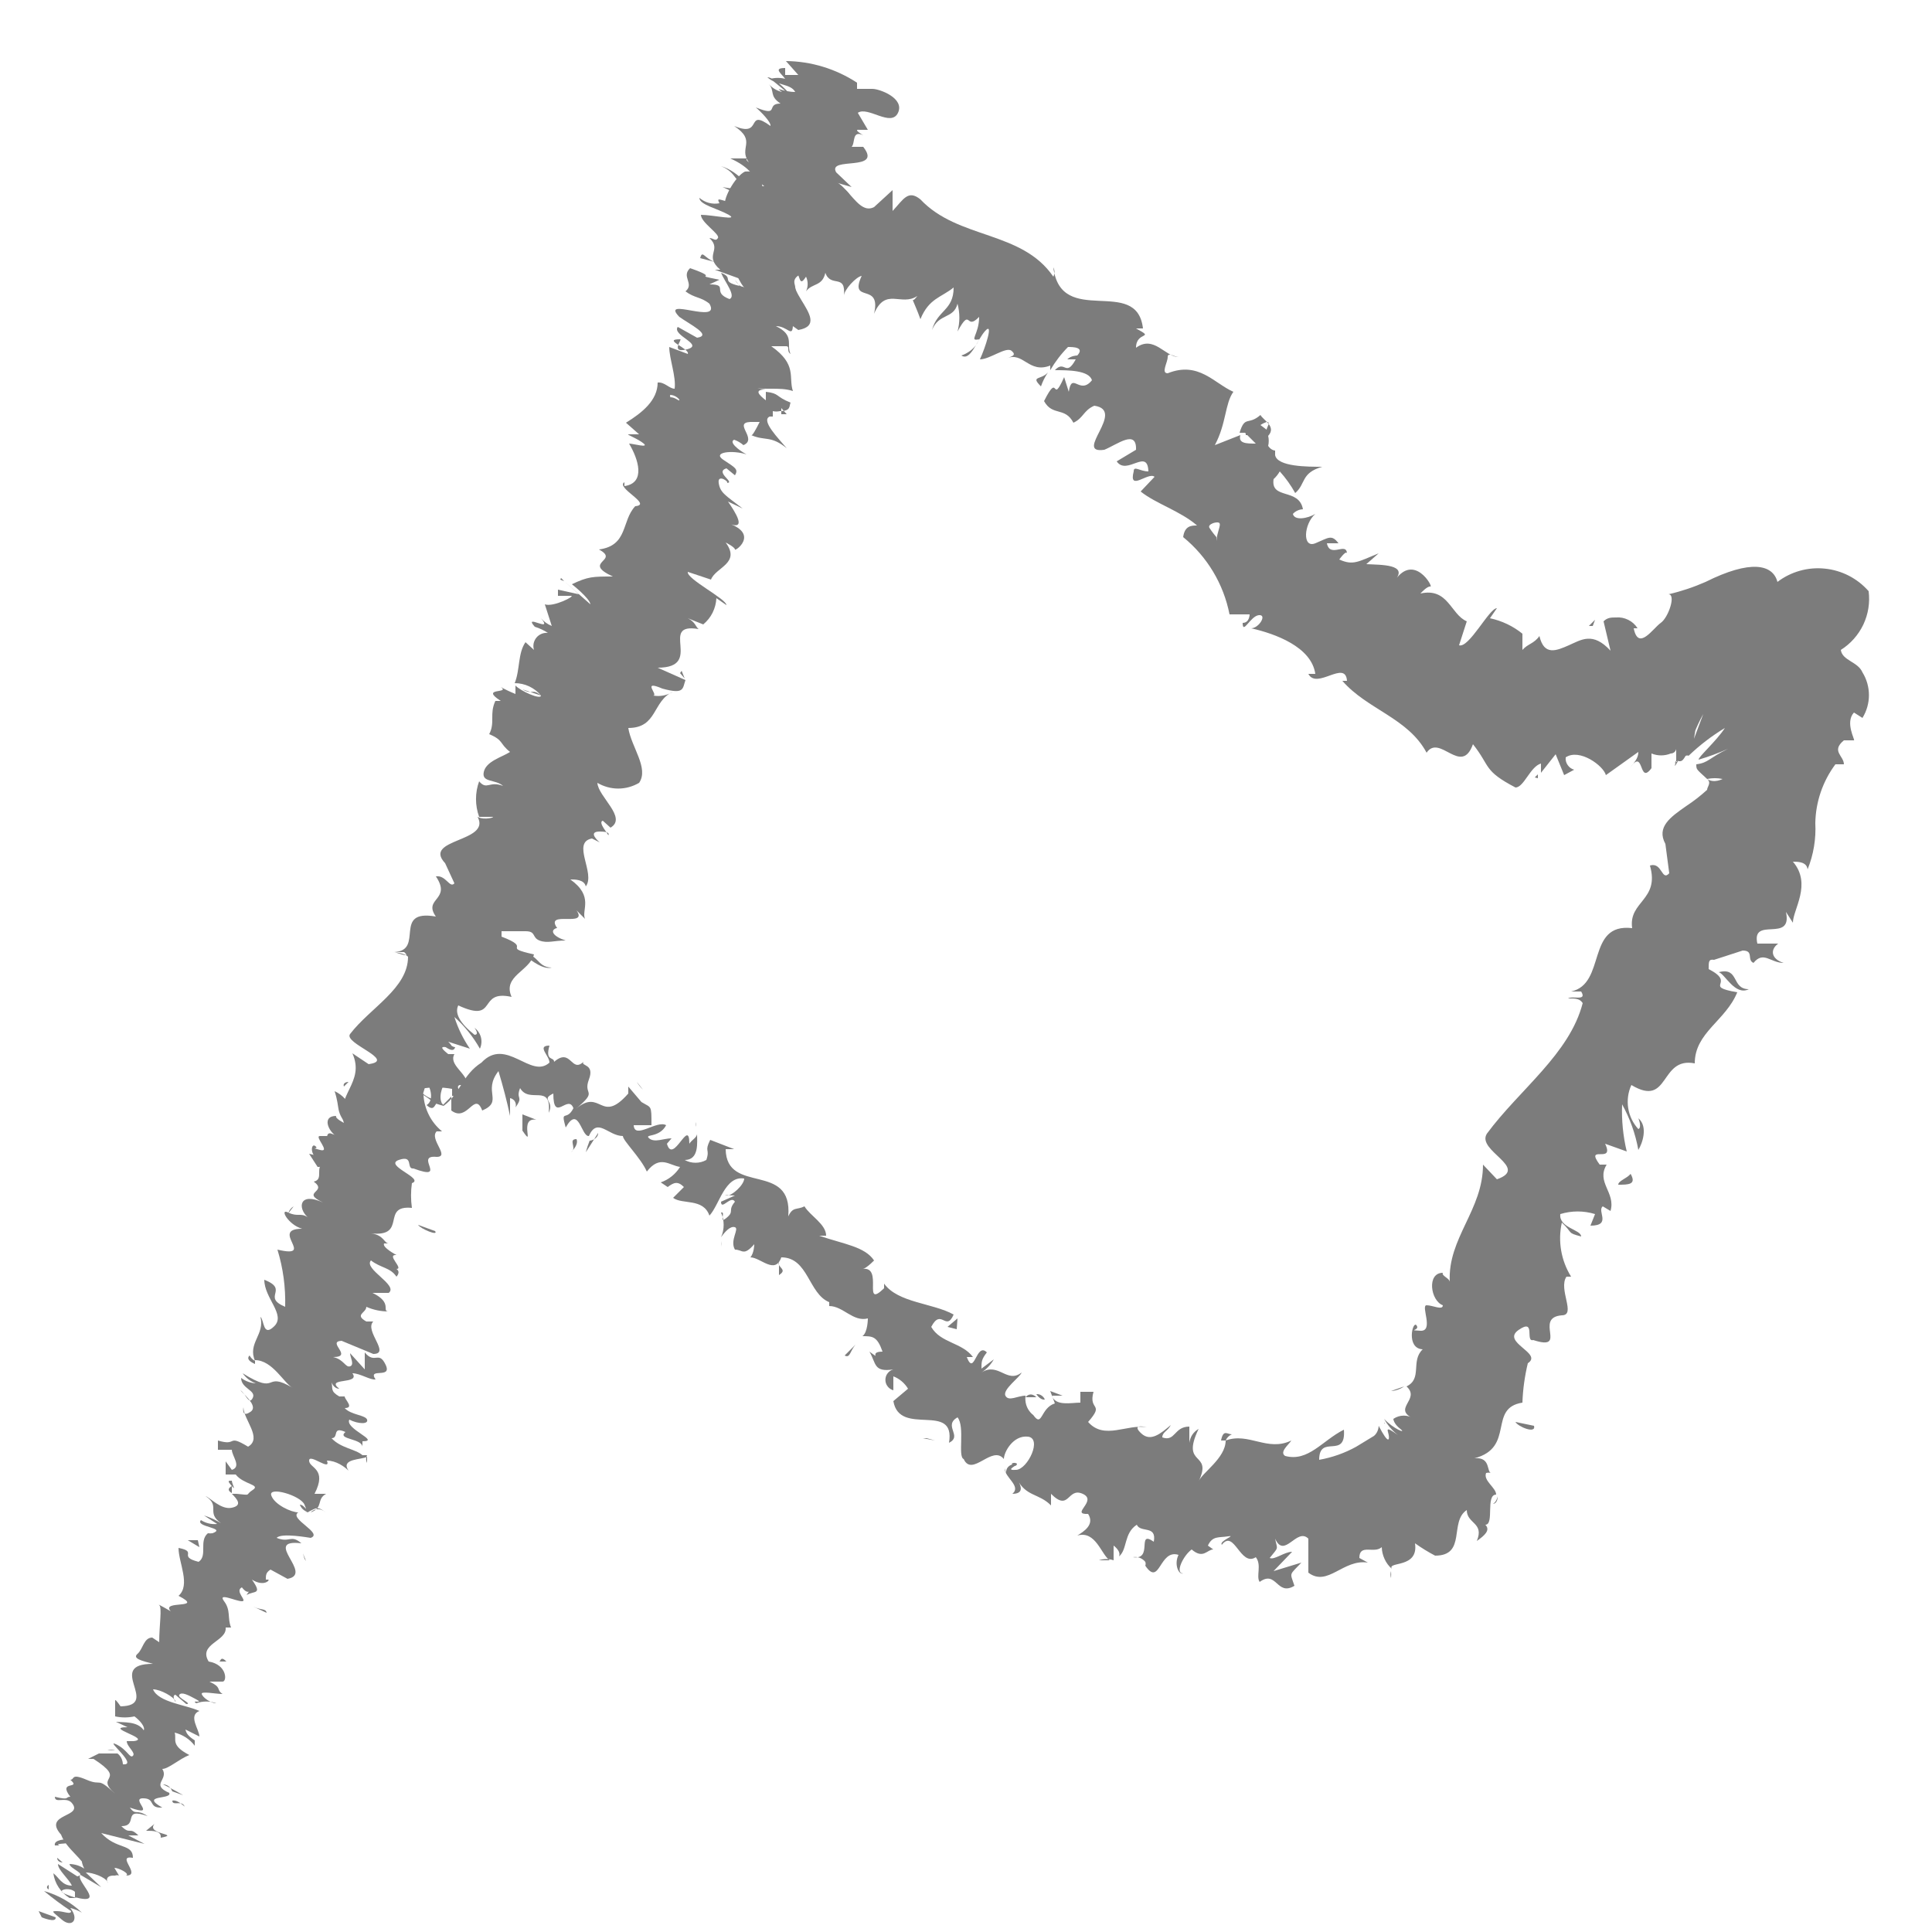 <svg width="25" height="25" viewBox="0 0 25 25" fill="none" xmlns="http://www.w3.org/2000/svg">
<path d="M0.54 24.81C0.54 24.81 0.73 24.89 0.72 24.81L0.5 24.73L0.54 24.81Z" fill="#7C7C7C"/>
<path d="M1.06 24.75C0.922 24.618 0.754 24.522 0.57 24.47C0.682 24.563 0.799 24.65 0.92 24.73C0.92 24.78 0.82 24.73 0.74 24.73C0.66 24.73 0.67 24.73 0.8 24.84C0.93 24.95 1.03 24.84 0.91 24.69C0.963 24.702 1.013 24.722 1.06 24.75Z" fill="#7C7C7C"/>
<path d="M4.24 19.18C4.24 19.18 4.26 19.2 4.24 19.18V19.18Z" fill="#7C7C7C"/>
<path d="M2.84 21.5H2.93C2.86 21.43 2.86 21.48 2.84 21.5Z" fill="#7C7C7C"/>
<path d="M0.7 24.05L0.75 24.11L0.7 24.05Z" fill="#7C7C7C"/>
<path d="M2.64 22.5L2.73 22.55L2.64 22.5Z" fill="#7C7C7C"/>
<path d="M2.37 23.23C2.37 23.23 2.2 23.13 2.11 23.09C2.19 23.09 2.22 23.16 2.23 23.18L2.37 23.23Z" fill="#7C7C7C"/>
<path d="M9.74 1.45C9.74 1.45 9.75 1.44 9.74 1.45V1.45Z" fill="#7C7C7C"/>
<path d="M4.77 18.63C4.77 18.63 4.78 18.65 4.77 18.63V18.63Z" fill="#7C7C7C"/>
<path d="M7.14 12.52C6.94 12.52 6.97 12.32 6.73 12.34C6.81 12.36 7 12.56 7.14 12.52Z" fill="#7C7C7C"/>
<path d="M9.06 3.34L9.25 3.39C9.11 3.34 9.09 3.23 9.06 3.34Z" fill="#7C7C7C"/>
<path d="M0.81 24.1C0.81 24.1 0.74 24.1 0.74 24.04L0.81 24.1Z" fill="#7C7C7C"/>
<path d="M3.73 15.7L3.8 15.61C3.766 15.63 3.741 15.662 3.73 15.7Z" fill="#7C7C7C"/>
<path d="M7.26 7.74C7.26 7.74 7.24 7.72 7.26 7.74V7.74Z" fill="#7C7C7C"/>
<path d="M9.05 2.56C9.05 2.65 9.29 2.7 9.43 2.78C9.57 2.86 9.22 2.78 9.07 2.78C9.07 2.88 9.32 3.03 9.29 3.08C9.26 3.13 9.23 3.08 9.18 3.08C9.35 3.24 9.1 3.3 9.32 3.49H9.25L9.61 3.62C9.61 3.62 9.74 3.77 9.61 3.71C9.61 3.71 9.56 3.71 9.51 3.62L9.57 3.7C9.31 3.64 9.51 3.6 9.33 3.53C9.38 3.65 9.53 3.83 9.44 3.87C9.2 3.78 9.44 3.68 9.18 3.68L9.31 3.62C8.91 3.54 9.36 3.62 8.93 3.47C8.81 3.58 8.99 3.67 8.87 3.77C8.99 3.86 9.07 3.84 9.18 3.93C9.34 4.21 8.53 3.83 8.79 4.1C8.93 4.2 9.22 4.34 9.02 4.37L8.77 4.23C8.69 4.34 9.12 4.46 8.89 4.52C8.66 4.58 8.84 4.38 8.8 4.39C8.56 4.39 8.93 4.51 8.9 4.58L8.66 4.49C8.66 4.64 8.75 4.87 8.73 5.03C8.66 5.03 8.6 4.94 8.51 4.95C8.51 5.18 8.31 5.34 8.1 5.47L8.27 5.62C8.27 5.62 8.16 5.62 8.13 5.62C8.1 5.62 8.26 5.68 8.33 5.74C8.4 5.8 8.19 5.74 8.14 5.74C8.26 5.94 8.36 6.25 8.08 6.29V6.24C7.96 6.31 8.45 6.53 8.22 6.55C8.04 6.74 8.13 7.06 7.75 7.11C8.03 7.26 7.52 7.27 7.93 7.46C7.67 7.46 7.61 7.46 7.4 7.56C7.4 7.56 7.63 7.74 7.64 7.82L7.3 7.52L7.49 7.69L7.22 7.63V7.71C7.22 7.71 7.33 7.71 7.39 7.71C7.45 7.71 7.16 7.86 7.05 7.82L7.14 8.1C7.086 8.078 7.038 8.044 7 8C7.17 8.2 6.76 7.93 6.92 8.11C6.98 8.129 7.037 8.155 7.09 8.19C7.062 8.187 7.034 8.191 7.007 8.202C6.981 8.213 6.958 8.23 6.941 8.251C6.923 8.273 6.911 8.299 6.905 8.327C6.9 8.355 6.901 8.383 6.91 8.41L6.8 8.31C6.7 8.45 6.73 8.67 6.66 8.84C6.725 8.84 6.789 8.854 6.848 8.882C6.907 8.91 6.959 8.95 7 9L6.76 8.92C6.9 9 6.88 8.9 7 9C7 9.06 6.73 8.94 6.67 8.87V8.98C6.605 8.954 6.541 8.924 6.48 8.89C6.61 8.98 6.2 8.89 6.48 9.07H6.41C6.33 9.24 6.41 9.35 6.33 9.5C6.52 9.58 6.46 9.62 6.6 9.73C6.49 9.8 6.29 9.85 6.26 9.99C6.23 10.13 6.41 10.08 6.51 10.17C6.33 10.1 6.3 10.23 6.2 10.11C6.146 10.258 6.146 10.421 6.2 10.57C6.28 10.57 6.32 10.57 6.37 10.57C6.42 10.57 6.27 10.62 6.18 10.57C6.36 10.9 5.46 10.85 5.76 11.17L5.88 11.43C5.82 11.5 5.77 11.32 5.64 11.34C5.85 11.65 5.47 11.62 5.64 11.86C5.07 11.76 5.5 12.3 5.1 12.32H5.23C5.33 12.41 5.13 12.32 5.09 12.32C5.05 12.32 5.22 12.32 5.28 12.38C5.28 12.79 4.79 13.04 4.53 13.38C4.44 13.5 5.14 13.72 4.77 13.77L4.56 13.63C4.73 14.01 4.33 14.17 4.45 14.53C4.45 14.53 4.33 14.47 4.35 14.44C4.16 14.44 4.25 14.64 4.35 14.7C4.35 14.7 4.22 14.7 4.14 14.7C4.06 14.7 4.29 14.92 4.14 14.88C3.99 14.84 4.14 14.88 4.08 14.83C4.02 14.78 3.99 14.99 4.2 15.04C4.06 15.1 4.2 15.26 4.06 15.29C4.25 15.43 3.88 15.42 4.18 15.56C3.87 15.42 3.85 15.63 3.98 15.75C3.89 15.69 3.85 15.75 3.73 15.69C3.61 15.63 3.73 15.85 3.91 15.9C3.48 15.9 4.1 16.29 3.59 16.17C3.664 16.41 3.697 16.66 3.69 16.91C3.38 16.78 3.75 16.69 3.42 16.56C3.42 16.8 3.7 17.01 3.55 17.16C3.4 17.31 3.42 17.08 3.37 17.04C3.43 17.27 3.2 17.38 3.3 17.61C3.27 17.595 3.245 17.57 3.23 17.54C3.23 17.54 3.16 17.59 3.3 17.65V17.6C3.53 17.6 3.68 17.91 3.79 17.96C3.4 17.73 3.62 18.07 3.14 17.77C3.182 17.83 3.241 17.875 3.31 17.9C3.31 17.9 3.21 17.9 3.12 17.83C3.12 17.97 3.32 17.99 3.27 18.09C3.22 18.19 3.18 18.03 3.11 17.99C3.22 18.1 3.33 18.21 3.24 18.27C3.15 18.33 3.14 18.27 3.15 18.21C3.15 18.37 3.4 18.61 3.21 18.72C2.93 18.55 3.08 18.72 2.82 18.64V18.76H3C3 18.84 3.13 18.98 3 19.02L2.92 18.91V19.08H3.05C3.15 19.21 3.38 19.21 3.27 19.28C3.16 19.35 3.27 19.35 3.06 19.33H3C3.07 19.4 3.14 19.48 3 19.51C2.86 19.54 2.72 19.38 2.66 19.36C2.86 19.49 2.66 19.57 2.86 19.71C2.791 19.668 2.717 19.634 2.64 19.61L2.81 19.72C2.736 19.728 2.662 19.71 2.6 19.67C2.52 19.76 2.94 19.77 2.75 19.84C2.73 19.843 2.71 19.843 2.69 19.84C2.57 19.94 2.69 20.13 2.57 20.21C2.29 20.14 2.57 20.08 2.31 20.03C2.31 20.22 2.47 20.51 2.31 20.65C2.66 20.83 2.07 20.7 2.21 20.85C2.21 20.85 2.02 20.74 2.06 20.77C2.1 20.8 2.06 21.03 2.06 21.25L1.97 21.19C1.86 21.19 1.85 21.34 1.78 21.4C1.71 21.46 1.83 21.49 1.98 21.53C1.35 21.53 2.09 22.07 1.56 22.08C1.56 22.08 1.5 21.99 1.49 22V22.21C1.572 22.228 1.658 22.228 1.74 22.21C1.82 22.27 1.88 22.35 1.86 22.39C1.78 22.27 1.6 22.29 1.5 22.28L1.65 22.35C1.33 22.35 1.97 22.5 1.73 22.53H1.64C1.64 22.6 1.76 22.68 1.72 22.72C1.68 22.76 1.65 22.64 1.5 22.57C1.35 22.5 1.8 22.85 1.59 22.83C1.59 22.83 1.59 22.74 1.52 22.69C1.28 22.69 1.33 22.69 1.28 22.69L1.14 22.76H1.21C1.66 23.05 1.21 22.97 1.49 23.21C1.24 22.98 1.33 23.12 1.12 23.03C0.91 22.94 0.97 23.03 0.91 23.03C1.06 23.16 0.74 23.03 0.91 23.25C0.84 23.25 0.91 23.3 0.71 23.25C0.71 23.34 0.84 23.25 0.92 23.32C1.11 23.52 0.54 23.46 0.79 23.74C0.86 23.93 1.08 24.05 1.14 24.22C1.127 24.145 1.138 24.069 1.17 24C1.04 24 1.04 24.08 1.09 24.18C1.034 24.142 0.968 24.122 0.9 24.12C0.9 24.18 1.13 24.25 1 24.28L0.75 24.12C0.75 24.2 0.89 24.31 0.93 24.4C0.8 24.4 0.76 24.29 0.69 24.24C0.699 24.305 0.723 24.368 0.759 24.423C0.796 24.479 0.844 24.525 0.9 24.56H0.99C0.99 24.56 0.82 24.51 0.8 24.48C0.78 24.45 0.9 24.42 0.97 24.48V24.55C1.39 24.66 0.97 24.34 1.04 24.26L1.31 24.42L1.11 24.23C1.2 24.23 1.36 24.29 1.39 24.35C1.42 24.41 1.31 24.26 1.49 24.27C1.498 24.266 1.506 24.265 1.515 24.265C1.524 24.265 1.532 24.266 1.54 24.27L1.48 24.17C1.54 24.17 1.69 24.25 1.63 24.27C1.84 24.27 1.49 24 1.72 24.04C1.72 23.85 1.51 23.94 1.31 23.72L1.87 23.86L1.66 23.75C1.66 23.75 1.71 23.75 1.79 23.75C1.67 23.63 1.69 23.75 1.57 23.63C1.8 23.63 1.57 23.38 1.91 23.5C1.76 23.4 1.76 23.5 1.68 23.39C2.05 23.52 1.68 23.27 1.85 23.27C2.02 23.27 1.91 23.4 2.1 23.39C1.8 23.22 2.23 23.29 2.19 23.2C1.94 23.09 2.19 23.03 2.1 22.89C2.18 22.89 2.32 22.76 2.45 22.71C2.2 22.58 2.29 22.51 2.26 22.42C2.364 22.445 2.456 22.505 2.52 22.59V22.52C2.44 22.47 2.41 22.43 2.4 22.38L2.58 22.47C2.58 22.38 2.43 22.2 2.58 22.14C2.41 22.06 2.05 22.03 1.98 21.86C2.08 21.86 2.25 21.96 2.27 22.01C2.29 22.06 2.21 21.94 2.27 21.93L2.41 22.05C2.5 22.05 2.29 21.97 2.32 21.93C2.35 21.89 2.43 21.93 2.54 21.99C2.65 22.05 2.46 21.99 2.54 22.04C2.624 22.01 2.716 22.01 2.8 22.04C2.72 22.04 2.62 21.96 2.61 21.92C2.6 21.88 2.79 21.92 2.88 21.92C2.79 21.86 2.88 21.84 2.71 21.76C2.71 21.76 2.82 21.76 2.88 21.76C2.94 21.76 2.94 21.54 2.7 21.5C2.56 21.27 2.94 21.24 2.92 21.06H2.99C2.94 20.94 2.99 20.84 2.9 20.72C2.81 20.6 3.05 20.72 3.13 20.72C3.21 20.72 3.03 20.59 3.13 20.54C3.22 20.66 3.25 20.54 3.19 20.64C3.29 20.58 3.4 20.64 3.26 20.44C3.42 20.54 3.5 20.44 3.47 20.44H3.44C3.44 20.38 3.44 20.35 3.5 20.31L3.72 20.43C4.07 20.37 3.38 19.91 3.9 19.97C3.76 19.85 3.75 19.97 3.58 19.9C3.64 19.83 4.01 19.9 4.02 19.9C4.19 19.84 3.73 19.65 3.86 19.57C3.77 19.57 3.55 19.47 3.51 19.35C3.47 19.23 3.89 19.35 3.94 19.47C3.99 19.59 3.94 19.47 3.88 19.47C3.89 19.499 3.909 19.524 3.934 19.542C3.959 19.56 3.989 19.57 4.02 19.57H3.94C4.05 19.57 4.08 19.45 4.21 19.57C4.198 19.557 4.183 19.547 4.167 19.54C4.15 19.532 4.133 19.529 4.115 19.529C4.097 19.529 4.08 19.532 4.063 19.54C4.047 19.547 4.032 19.557 4.02 19.57C4.19 19.51 4.09 19.4 4.22 19.33C4.22 19.33 4.06 19.33 4.07 19.33C4.24 19 4 19 4 18.9C4 18.8 4.29 19.05 4.23 18.9C4.35 18.9 4.46 18.98 4.51 19.03C4.4 18.87 4.69 18.89 4.75 18.85V18.93C4.742 18.915 4.738 18.897 4.738 18.88C4.738 18.863 4.742 18.846 4.75 18.83H4.57C4.57 18.83 4.62 18.83 4.69 18.83C4.6 18.75 4.41 18.74 4.29 18.61C4.39 18.61 4.29 18.45 4.47 18.53C4.35 18.63 4.7 18.61 4.69 18.73C4.69 18.73 4.69 18.67 4.69 18.65C4.93 18.65 4.46 18.49 4.52 18.37C4.64 18.43 4.77 18.43 4.75 18.37C4.73 18.31 4.54 18.31 4.46 18.22C4.59 18.22 4.46 18.11 4.46 18.07H4.39C4.27 18 4.31 17.97 4.29 17.89C4.27 17.81 4.29 17.97 4.39 17.97C4.2 17.82 4.67 17.92 4.56 17.77C4.66 17.77 4.79 17.86 4.86 17.85C4.75 17.69 5.08 17.85 4.99 17.66C4.9 17.47 4.85 17.66 4.72 17.5V17.72L4.53 17.51C4.53 17.56 4.59 17.66 4.53 17.68C4.47 17.7 4.45 17.59 4.31 17.56C4.58 17.56 4.22 17.36 4.42 17.35L4.83 17.52C5.06 17.52 4.71 17.22 4.83 17.1H4.74C4.58 17.01 4.74 16.99 4.74 16.91C4.831 16.95 4.93 16.971 5.03 16.97C4.93 16.97 5.09 16.86 4.82 16.73H5.03C5.16 16.63 4.7 16.42 4.8 16.31C4.93 16.41 5.05 16.4 5.13 16.52C5.13 16.52 5.19 16.46 5.13 16.42C5.23 16.42 4.99 16.23 5.13 16.24C5.13 16.24 4.94 16.14 4.97 16.09H5.03C4.97 16.09 4.97 15.98 4.8 15.96C5.28 16.01 4.92 15.59 5.33 15.63C5.315 15.524 5.315 15.416 5.33 15.31C5.33 15.31 5.4 15.31 5.33 15.31C5.5 15.25 4.96 15.08 5.16 15.01C5.36 14.94 5.25 15.13 5.35 15.12C5.81 15.29 5.35 14.94 5.65 14.97C5.83 14.97 5.55 14.74 5.65 14.64H5.72C5.65 14.582 5.592 14.511 5.551 14.43C5.51 14.349 5.485 14.261 5.48 14.17C5.65 14.28 5.56 14.26 5.74 14.31C5.74 14.25 5.45 14.21 5.44 14.09C5.575 14.065 5.714 14.065 5.85 14.09V14.18C6.11 14.24 5.85 14.07 5.95 14.04H6.05C6.05 13.89 5.8 13.78 5.88 13.64H5.8C5.56 13.45 5.97 13.64 5.8 13.48L6.08 13.57C5.994 13.444 5.926 13.306 5.88 13.16C6.012 13.277 6.123 13.416 6.21 13.57C6.231 13.524 6.236 13.472 6.223 13.422C6.21 13.373 6.181 13.33 6.14 13.3C6.14 13.3 6.21 13.39 6.14 13.39C5.95 13.24 5.88 13.11 5.93 13.01C6.45 13.25 6.17 12.8 6.62 12.9C6.5 12.63 6.85 12.57 6.91 12.35C6.46 12.25 6.91 12.28 6.49 12.12C6.49 12.06 6.49 12.04 6.49 12.05H6.8C6.94 12.05 6.88 12.13 6.98 12.17C7.08 12.21 7.17 12.17 7.32 12.17C7.16 12.12 7.11 12.04 7.2 12.01H7.21C7.04 11.77 7.62 12.01 7.46 11.78L7.57 11.89C7.52 11.78 7.69 11.6 7.38 11.38C7.44 11.38 7.56 11.38 7.58 11.47C7.71 11.3 7.39 10.9 7.66 10.85L7.76 10.9C7.76 10.9 7.59 10.76 7.76 10.76C7.93 10.76 7.86 10.82 7.87 10.81C7.88 10.8 7.73 10.64 7.8 10.62L7.9 10.71C8.12 10.58 7.74 10.31 7.73 10.13C7.812 10.178 7.905 10.204 8 10.204C8.095 10.204 8.188 10.178 8.27 10.13C8.4 9.94 8.17 9.67 8.13 9.42C8.51 9.42 8.44 9.07 8.71 8.95C8.633 8.999 8.54 9.017 8.45 9C8.53 9 8.29 8.79 8.57 8.91C8.86 8.99 8.83 8.91 8.87 8.8L8.51 8.64C9.12 8.64 8.51 8.05 9.04 8.14C9 8.11 9 8.05 8.9 8L9.1 8.08C9.15 8.038 9.192 7.987 9.221 7.928C9.25 7.869 9.267 7.805 9.27 7.74L9.4 7.83C9.4 7.75 8.88 7.49 8.9 7.4L9.2 7.5C9.26 7.34 9.59 7.29 9.39 7.02C9.39 7.02 9.51 7.08 9.51 7.11C9.51 7.14 9.83 6.91 9.42 6.77C9.68 6.88 9.51 6.62 9.42 6.49L9.61 6.58C9.39 6.41 9.32 6.38 9.3 6.25C9.28 6.12 9.46 6.25 9.4 6.25C9.53 6.25 9.24 6.11 9.4 6.06L9.51 6.15C9.56 6.07 9.51 6.05 9.36 5.95C9.21 5.85 9.48 5.82 9.66 5.88C9.55 5.82 9.43 5.72 9.5 5.69C9.544 5.706 9.585 5.729 9.62 5.76C9.81 5.68 9.48 5.47 9.71 5.46H9.83C9.78 5.56 9.73 5.65 9.72 5.63C9.9 5.71 9.97 5.63 10.18 5.8C10.08 5.68 9.84 5.44 9.96 5.39H10C10 5.39 10 5.39 10 5.32C10.03 5.327 10.06 5.327 10.09 5.32C10.24 5.32 10.21 5.25 10.23 5.21C10.03 5.13 10.09 5.09 9.91 5.07V5.18C9.82 5.11 9.75 5.04 9.91 5.04L9.59 5C9.89 5.06 10.08 5 10.26 5.06C10.2 4.88 10.32 4.72 9.98 4.48C9.98 4.48 10.11 4.48 10.17 4.48C10.23 4.48 10.17 4.54 10.23 4.58C10.17 4.46 10.29 4.34 10.04 4.22C10.19 4.22 10.25 4.37 10.26 4.22L10.33 4.27C10.85 4.18 9.86 3.58 10.5 3.52C10.464 3.529 10.426 3.529 10.39 3.52C10.76 3.3 10.45 2.77 10.95 2.6C11.07 2.54 10.95 2.46 10.81 2.36L11.02 2.42L10.82 2.23C10.7 2.02 11.43 2.23 11.17 1.9H11.02C11.07 1.85 11.02 1.68 11.17 1.75C11.17 1.75 11.03 1.67 11.12 1.68H11.23L11.1 1.46C11.23 1.37 11.53 1.65 11.62 1.46C11.71 1.27 11.38 1.15 11.29 1.15C11.2 1.15 11.2 1.15 11.09 1.15V1.07C10.816 0.891 10.497 0.793 10.17 0.79L10.33 0.97H10.16V0.88C10 0.88 10.11 0.95 10.16 1.02C10.098 1.004 10.032 1.004 9.97 1.02L10.24 1.24C10.13 1.11 10 1 9.93 1C10.05 1.11 10.23 1.08 10.29 1.19C10.13 1.19 10.01 1.11 10.12 1.19C10.054 1.175 9.995 1.14 9.95 1.09C10.03 1.18 9.95 1.24 10.1 1.34C9.9 1.34 10.1 1.52 9.78 1.39C9.84 1.44 9.98 1.58 9.97 1.63C9.64 1.39 9.88 1.79 9.5 1.63C9.8 1.83 9.55 1.91 9.69 2.1C9.69 2.1 9.62 2.05 9.69 2.05C9.76 2.05 9.53 2.05 9.45 2.05C9.72 2.17 9.74 2.29 9.89 2.41C9.6 2.41 9.59 2.23 9.33 2.15C9.55 2.24 9.49 2.37 9.69 2.42C9.578 2.446 9.462 2.446 9.35 2.42C9.69 2.57 9.35 2.5 9.57 2.63C9.37 2.63 9.25 2.52 9.31 2.63C9.264 2.639 9.217 2.637 9.172 2.625C9.127 2.613 9.085 2.59 9.05 2.56ZM8.67 5.18C8.674 5.157 8.674 5.133 8.67 5.11C8.74 5.11 8.8 5.17 8.79 5.18C8.78 5.19 8.74 5.14 8.67 5.14V5.18ZM10.18 5.36C10.18 5.36 10.18 5.36 10.11 5.36V5.28L10.18 5.36Z" fill="#7C7C7C"/>
<path d="M7.25 7.5L7.3 7.52L7.26 7.48L7.25 7.5Z" fill="#7C7C7C"/>
<path d="M1.49 22.64H1.39C1.423 22.649 1.457 22.649 1.49 22.64Z" fill="#7C7C7C"/>
<path d="M3.22 17.56C3.22 17.56 3.2 17.52 3.22 17.56V17.56Z" fill="#7C7C7C"/>
<path d="M3 19.32V19.23C3 19.23 2.91 19.27 3 19.32Z" fill="#7C7C7C"/>
<path d="M3 19.16C2.95 19.16 2.94 19.16 3 19.23C3.06 19.3 3 19.2 3 19.16Z" fill="#7C7C7C"/>
<path d="M0.58 24.37C0.58 24.37 0.6 24.38 0.58 24.37V24.37Z" fill="#7C7C7C"/>
<path d="M0.63 24.45V24.39C0.63 24.39 0.58 24.42 0.63 24.45Z" fill="#7C7C7C"/>
<path d="M0.87 23.8C0.87 23.8 0.69 23.8 0.71 23.88H0.77C0.67 23.84 1 23.88 0.87 23.8Z" fill="#7C7C7C"/>
<path d="M2 23.6L1.89 23.69C1.98 23.69 2.09 23.69 2.08 23.78C2.35 23.73 1.88 23.74 2 23.6Z" fill="#7C7C7C"/>
<path d="M2.23 23.3C2.23 23.37 2.34 23.3 2.38 23.36C2.42 23.42 2.31 23.28 2.23 23.3Z" fill="#7C7C7C"/>
<path d="M3.28 20.79L3.45 20.87C3.44 20.81 3.38 20.84 3.28 20.79Z" fill="#7C7C7C"/>
<path d="M2.56 19.93H2.43L2.58 20.02L2.56 19.93Z" fill="#7C7C7C"/>
<path d="M3.94 20.17L3.96 20.2L3.92 20.1L3.94 20.17Z" fill="#7C7C7C"/>
<path d="M5.63 15.93L5.41 15.85C5.44 15.9 5.68 16 5.63 15.93Z" fill="#7C7C7C"/>
<path d="M6.17 14C6.29 14 6.38 14 6.28 13.93C6.18 13.86 6.15 14 6.17 14Z" fill="#7C7C7C"/>
<path d="M8.8 8.71L8.86 8.78L8.82 8.68L8.8 8.71Z" fill="#7C7C7C"/>
<path d="M4.11 15.1C4.18 15.1 4.32 15.1 4.29 15L4 14.93L4.11 15.1Z" fill="#7C7C7C"/>
<path d="M4.66 14.6C4.59 14.47 4.55 14.22 4.33 14.12C4.41 14.37 4.33 14.36 4.51 14.59C4.51 14.68 4.38 14.71 4.29 14.67C4.2 14.63 4.21 14.82 4.36 14.89C4.57 14.78 4.58 14.72 4.53 14.51C4.59 14.51 4.63 14.57 4.66 14.6Z" fill="#7C7C7C"/>
<path d="M10.08 16.37V16.32C10.074 16.336 10.074 16.354 10.08 16.37Z" fill="#7C7C7C"/>
<path d="M13.16 18.94C13.15 18.933 13.137 18.929 13.125 18.929C13.112 18.929 13.1 18.933 13.09 18.94C13.09 18.94 13.15 19 13.16 18.94Z" fill="#7C7C7C"/>
<path d="M13.66 19.53C13.66 19.53 13.64 19.54 13.66 19.53V19.53Z" fill="#7C7C7C"/>
<path d="M10.08 16.37V16.5C10.17 16.44 10.11 16.42 10.08 16.37Z" fill="#7C7C7C"/>
<path d="M5.31 13.58C5.282 13.6 5.261 13.628 5.25 13.66H5.31V13.58Z" fill="#7C7C7C"/>
<path d="M8.65 15.46L8.57 15.53L8.65 15.46Z" fill="#7C7C7C"/>
<path d="M7.58 14.91C7.58 14.91 7.69 14.74 7.74 14.66C7.74 14.73 7.66 14.76 7.63 14.76C7.61 14.809 7.594 14.859 7.58 14.91Z" fill="#7C7C7C"/>
<path d="M9.34 16.06C9.337 16.083 9.337 16.107 9.34 16.13V16.06Z" fill="#7C7C7C"/>
<path d="M9.4 2.94L9.42 2.93L9.4 2.81V2.94Z" fill="#7C7C7C"/>
<path d="M14.84 20.29C14.84 20.29 14.81 20.3 14.84 20.29V20.29Z" fill="#7C7C7C"/>
<path d="M22.63 12.8C22.4 12.8 22.51 12.51 22.24 12.58C22.32 12.6 22.45 12.89 22.63 12.8Z" fill="#7C7C7C"/>
<path d="M18 20.42C18.002 20.39 18.002 20.36 18 20.33C17.991 20.359 17.991 20.391 18 20.42Z" fill="#7C7C7C"/>
<path d="M19.32 19.46C19.32 19.46 19.38 19.46 19.38 19.36C19.38 19.36 19.37 19.43 19.32 19.46Z" fill="#7C7C7C"/>
<path d="M13.47 5C13.492 4.936 13.522 4.876 13.56 4.82C13.47 4.92 13.33 4.86 13.47 5Z" fill="#7C7C7C"/>
<path d="M5.33 13.7C5.33 13.7 5.33 13.62 5.33 13.6C5.321 13.633 5.321 13.667 5.33 13.7Z" fill="#7C7C7C"/>
<path d="M18 18C18.061 17.996 18.12 17.975 18.17 17.94L18 18Z" fill="#7C7C7C"/>
<path d="M12.44 4.6C12.56 4.68 12.64 4.4 12.75 4.28C12.86 4.16 12.75 4.5 12.68 4.65C12.81 4.65 13.02 4.48 13.09 4.54C13.16 4.6 13.09 4.61 13.02 4.64C13.24 4.54 13.31 4.84 13.59 4.73V4.79C13.654 4.681 13.731 4.58 13.82 4.49C13.88 4.49 14.04 4.49 13.94 4.6C13.94 4.6 13.86 4.6 13.81 4.65H13.92C13.79 4.89 13.78 4.65 13.65 4.79C13.82 4.79 14.09 4.79 14.13 4.92C13.97 5.12 13.87 4.8 13.83 5.07L13.77 4.88C13.6 5.26 13.71 4.79 13.51 5.19C13.62 5.39 13.78 5.26 13.89 5.47C14.02 5.41 14.02 5.31 14.16 5.25C14.58 5.31 13.88 5.88 14.29 5.82C14.46 5.75 14.71 5.55 14.7 5.82L14.45 5.97C14.58 6.16 14.85 5.79 14.86 6.1C14.75 6.1 14.67 6.02 14.67 6.1C14.6 6.37 14.86 6.1 14.94 6.17L14.76 6.36C14.96 6.52 15.27 6.61 15.49 6.8C15.42 6.8 15.33 6.8 15.31 6.95C15.621 7.203 15.833 7.557 15.91 7.95H16.17C16.17 7.95 16.17 8.06 16.08 8.06C16.08 8.22 16.18 7.97 16.29 7.96C16.4 7.95 16.29 8.13 16.19 8.13C16.5 8.2 16.97 8.37 17.02 8.72H16.93C17.04 8.93 17.41 8.53 17.43 8.81H17.37C17.69 9.18 18.22 9.29 18.46 9.74C18.63 9.49 18.91 10.05 19.06 9.63C19.29 9.92 19.19 9.97 19.61 10.19C19.72 10.19 19.8 9.92 19.94 9.88V10L20.13 9.76L20.24 10.03L20.37 9.96C20.336 9.951 20.306 9.93 20.286 9.9C20.265 9.871 20.256 9.835 20.26 9.8C20.44 9.68 20.75 9.91 20.78 10.03L21.2 9.73C21.2 9.82 21.14 9.87 21.09 9.94C21.28 9.66 21.2 10.17 21.37 9.94C21.37 9.94 21.37 9.8 21.37 9.75C21.45 9.783 21.54 9.783 21.62 9.75C21.637 9.75 21.653 9.744 21.666 9.733C21.679 9.722 21.688 9.707 21.69 9.69V9.85C21.69 9.85 21.69 9.85 21.74 9.85C21.79 9.85 21.81 9.76 21.84 9.75C21.884 9.572 21.951 9.4 22.04 9.24L21.92 9.56C21.939 9.429 21.965 9.298 22 9.17C22 9.17 21.85 9.54 21.79 9.66L21.88 9.52L21.73 9.81C21.86 9.58 21.55 10.17 21.73 9.76L21.67 9.88C21.67 9.88 21.81 9.75 21.85 9.78C21.993 9.643 22.151 9.522 22.32 9.42C22.21 9.59 21.97 9.8 21.98 9.83C22.11 9.792 22.236 9.745 22.36 9.69C22.11 9.81 22.11 9.87 21.95 9.89C21.95 9.96 21.95 9.95 22.09 10.08C22.156 10.066 22.224 10.066 22.29 10.08C22.29 10.08 22.18 10.14 22.09 10.08C22.15 10.13 22.09 10.18 22.09 10.22C22.006 10.297 21.916 10.367 21.82 10.43C21.62 10.57 21.43 10.7 21.55 10.92L21.6 11.3C21.5 11.41 21.51 11.15 21.35 11.2C21.48 11.65 21.07 11.66 21.12 12.01C20.52 11.94 20.79 12.73 20.33 12.83H20.46C20.54 12.96 20.35 12.88 20.29 12.92C20.39 12.92 20.44 12.92 20.48 12.98C20.31 13.64 19.66 14.1 19.24 14.67C19.1 14.89 19.8 15.11 19.37 15.26L19.19 15.07C19.19 15.66 18.73 16.02 18.76 16.59C18.76 16.54 18.65 16.51 18.67 16.47C18.46 16.47 18.51 16.83 18.67 16.89C18.67 16.96 18.54 16.89 18.46 16.89C18.38 16.89 18.56 17.23 18.38 17.22C18.2 17.21 18.38 17.22 18.33 17.15C18.28 17.08 18.19 17.45 18.41 17.46C18.25 17.61 18.41 17.84 18.2 17.94C18.39 18.11 18 18.23 18.3 18.36C18.26 18.333 18.213 18.318 18.165 18.318C18.117 18.318 18.07 18.333 18.03 18.36C18.03 18.36 18.03 18.42 18.12 18.49C18.21 18.56 18.03 18.49 17.91 18.36C17.955 18.441 18.016 18.513 18.09 18.57C17.91 18.44 17.96 18.51 17.97 18.57C17.98 18.63 17.97 18.7 17.84 18.45C17.84 18.45 17.84 18.53 17.78 18.58L17.55 18.72C17.401 18.803 17.238 18.86 17.07 18.89C17.07 18.55 17.42 18.89 17.39 18.5C17.11 18.64 16.93 18.92 16.63 18.84C16.55 18.79 16.68 18.69 16.71 18.64C16.4 18.79 16.16 18.53 15.86 18.64C15.875 18.604 15.904 18.575 15.94 18.56C15.88 18.56 15.83 18.49 15.8 18.64H15.86C15.86 18.87 15.55 19.06 15.51 19.17C15.7 18.77 15.27 18.99 15.51 18.49C15.477 18.509 15.449 18.535 15.428 18.566C15.408 18.597 15.395 18.633 15.39 18.67C15.39 18.62 15.39 18.56 15.39 18.46C15.19 18.46 15.21 18.66 15.04 18.6C15.04 18.53 15.11 18.52 15.15 18.44C15.02 18.55 14.89 18.66 14.77 18.55C14.65 18.44 14.77 18.45 14.84 18.47C14.59 18.42 14.29 18.64 14.08 18.4C14.3 18.15 14.08 18.26 14.15 18.01H13.98V18.15C13.86 18.15 13.66 18.2 13.61 18.06H13.75L13.59 18L13.65 18.16C13.46 18.22 13.49 18.48 13.37 18.31C13.37 18.31 13.25 18.23 13.27 18.06C13.17 18.06 13.05 18.14 13.01 18.06C12.97 17.98 13.2 17.82 13.22 17.76C13.03 17.91 12.92 17.62 12.7 17.76C12.766 17.717 12.821 17.659 12.86 17.59L12.7 17.71C12.7 17.62 12.7 17.59 12.77 17.5C12.63 17.36 12.61 17.82 12.51 17.56C12.51 17.56 12.51 17.56 12.59 17.56C12.45 17.37 12.17 17.38 12.05 17.17C12.18 16.92 12.24 17.24 12.34 17.01C12.07 16.86 11.62 16.86 11.44 16.61V16.67C11.15 16.95 11.44 16.38 11.16 16.42C11.21 16.42 11.34 16.28 11.31 16.31C11.19 16.13 10.92 16.1 10.6 15.99H10.69C10.69 15.84 10.48 15.73 10.41 15.61C10.31 15.66 10.26 15.61 10.2 15.74C10.26 15.02 9.4 15.47 9.39 14.87C9.39 14.87 9.53 14.87 9.5 14.87L9.19 14.75C9.11 14.91 9.19 14.86 9.14 15.01C9.097 15.034 9.049 15.046 9 15.046C8.951 15.046 8.903 15.034 8.86 15.01C9.05 15.01 9.02 14.78 9.02 14.67C9.02 14.72 8.95 14.75 8.92 14.8C8.92 14.45 8.71 15.08 8.63 14.8L8.69 14.73C8.59 14.73 8.47 14.79 8.4 14.73C8.33 14.67 8.53 14.73 8.62 14.56C8.5 14.49 8.21 14.75 8.2 14.56C8.28 14.56 8.35 14.56 8.43 14.56C8.43 14.29 8.43 14.34 8.3 14.26L8.13 14.06V14.15C7.77 14.56 7.78 14.07 7.45 14.35C7.75 14.1 7.54 14.18 7.62 13.97C7.7 13.76 7.51 13.8 7.55 13.74C7.39 13.89 7.39 13.55 7.17 13.74C7.17 13.67 7.05 13.74 7.11 13.53C6.94 13.53 7.11 13.66 7.11 13.75C6.87 13.97 6.55 13.41 6.23 13.75C5.98 13.91 5.95 14.16 5.74 14.31C5.65 14.21 5.74 14.04 5.74 14.04C5.714 14.019 5.684 14.004 5.652 13.995C5.62 13.986 5.587 13.983 5.554 13.988C5.521 13.993 5.489 14.004 5.461 14.022C5.433 14.039 5.409 14.063 5.39 14.09C5.392 14.054 5.386 14.018 5.372 13.986C5.359 13.953 5.337 13.923 5.31 13.9C5.21 13.9 5.31 14.18 5.14 14.11C5.126 14.004 5.126 13.896 5.14 13.79C5.026 13.911 4.922 14.042 4.83 14.18C4.74 14.08 4.83 13.96 4.83 13.87C4.69 13.97 4.44 14.19 4.53 14.39H4.8C4.8 14.44 4.67 14.27 4.7 14.21C4.7 13.99 4.92 14.21 4.95 14.21L4.89 14.3C5.15 14.64 5.19 14.09 5.4 14.08V14.4L5.52 14C5.57 14.07 5.62 14.24 5.52 14.3C5.66 14.43 5.61 14.17 5.73 14.3L5.84 14.19C5.84 14.26 5.84 14.41 5.84 14.37C6.05 14.53 6.14 14.11 6.24 14.37C6.52 14.25 6.24 14.13 6.45 13.86C6.51 14.06 6.56 14.25 6.6 14.44V14.21C6.613 14.212 6.626 14.217 6.636 14.225C6.647 14.232 6.657 14.242 6.663 14.254C6.67 14.265 6.674 14.278 6.675 14.291C6.676 14.304 6.675 14.318 6.67 14.33C6.78 14.18 6.67 14.23 6.73 14.08C6.85 14.29 7.14 14.01 7.1 14.4C7.18 14.24 6.99 14.23 7.16 14.15C7.16 14.54 7.35 14.15 7.42 14.34C7.33 14.52 7.25 14.34 7.32 14.59C7.49 14.29 7.52 14.71 7.62 14.7C7.73 14.45 7.87 14.7 8.06 14.7C8.06 14.76 8.29 14.98 8.37 15.16C8.54 14.94 8.66 15.08 8.8 15.1C8.742 15.193 8.654 15.264 8.55 15.3L8.64 15.36C8.72 15.3 8.77 15.28 8.85 15.36L8.71 15.5C8.83 15.59 9.1 15.5 9.18 15.73C9.31 15.59 9.38 15.21 9.63 15.25C9.63 15.33 9.47 15.48 9.4 15.47C9.33 15.46 9.51 15.47 9.51 15.47L9.33 15.55C9.33 15.67 9.46 15.46 9.51 15.55C9.41 15.67 9.51 15.67 9.4 15.76C9.29 15.85 9.4 15.67 9.33 15.69C9.353 15.74 9.364 15.795 9.364 15.85C9.364 15.905 9.353 15.96 9.33 16.01C9.38 15.94 9.45 15.86 9.51 15.88C9.57 15.9 9.44 16.05 9.51 16.17C9.61 16.17 9.62 16.26 9.76 16.1C9.76 16.1 9.76 16.21 9.71 16.27C9.84 16.27 10.03 16.5 10.11 16.27C10.46 16.27 10.46 16.74 10.73 16.85V16.9C10.91 16.9 11.04 17.11 11.23 17.06C11.23 17.06 11.23 17.24 11.16 17.29C11.29 17.29 11.35 17.29 11.42 17.49C11.23 17.49 11.42 17.61 11.25 17.49C11.34 17.64 11.3 17.76 11.56 17.72C11.53 17.728 11.504 17.746 11.486 17.77C11.467 17.794 11.457 17.824 11.457 17.855C11.457 17.886 11.467 17.916 11.486 17.94C11.504 17.964 11.53 17.982 11.56 17.99V17.81C11.639 17.84 11.706 17.897 11.75 17.97L11.56 18.13C11.64 18.6 12.37 18.13 12.28 18.67C12.46 18.58 12.2 18.45 12.39 18.34C12.49 18.46 12.39 18.85 12.47 18.88C12.58 19.12 12.84 18.69 12.99 18.88C12.99 18.79 13.11 18.57 13.3 18.59C13.49 18.61 13.3 19.01 13.15 19.02C13 19.03 13.15 18.97 13.15 18.95C13.15 18.93 13.01 18.95 13.02 19.06L13 19C13 19.12 13.22 19.23 13.1 19.33C13.25 19.33 13.22 19.23 13.16 19.14C13.28 19.37 13.44 19.32 13.6 19.48C13.6 19.48 13.6 19.32 13.6 19.33C13.84 19.57 13.81 19.24 14.01 19.33C14.21 19.42 13.84 19.6 14.08 19.59C14.17 19.73 14.02 19.82 13.94 19.87C14.18 19.8 14.25 20.12 14.36 20.19H14.22C14.282 20.169 14.348 20.169 14.41 20.19V20C14.41 20 14.51 20.07 14.48 20.14C14.59 20.05 14.54 19.84 14.71 19.73C14.76 19.84 14.97 19.73 14.93 19.95C14.7 19.79 14.93 20.19 14.66 20.15C14.69 20.145 14.72 20.148 14.748 20.158C14.776 20.169 14.801 20.187 14.82 20.21C14.826 20.226 14.826 20.244 14.82 20.26C15.01 20.54 15 20.04 15.25 20.12C15.19 20.24 15.25 20.38 15.31 20.36C15.2 20.36 15.31 20.13 15.42 20.05C15.57 20.18 15.62 20.05 15.7 20.05L15.63 20C15.69 19.87 15.77 19.9 15.89 19.88C16.01 19.86 15.77 19.94 15.81 19.99C15.97 19.78 16.05 20.28 16.25 20.15C16.33 20.25 16.25 20.4 16.3 20.47C16.52 20.31 16.52 20.66 16.75 20.52C16.69 20.34 16.68 20.39 16.84 20.22L16.48 20.33L16.72 20.08C16.62 20.08 16.49 20.19 16.43 20.16C16.55 20.01 16.53 20.06 16.5 19.91C16.62 20.18 16.78 19.76 16.93 19.91V20.35C17.18 20.54 17.38 20.17 17.7 20.22L17.59 20.16C17.59 19.97 17.78 20.11 17.88 20.02C17.881 20.073 17.894 20.125 17.916 20.173C17.938 20.222 17.97 20.265 18.01 20.3C17.95 20.2 18.36 20.3 18.31 19.97C18.393 20.029 18.48 20.083 18.57 20.13C18.98 20.13 18.75 19.69 18.98 19.54C18.98 19.72 19.21 19.7 19.11 19.94C19.21 19.87 19.29 19.8 19.22 19.73C19.34 19.73 19.22 19.34 19.36 19.34C19.36 19.25 19.19 19.16 19.23 19.06C19.253 19.055 19.277 19.055 19.3 19.06C19.23 19.06 19.3 18.85 19.08 18.87C19.61 18.73 19.25 18.22 19.7 18.15C19.706 17.978 19.73 17.807 19.77 17.64C19.77 17.64 19.84 17.64 19.77 17.64C19.97 17.51 19.42 17.37 19.65 17.21C19.88 17.05 19.73 17.37 19.84 17.34C20.3 17.49 19.84 17.05 20.21 17.02C20.4 17.02 20.16 16.68 20.27 16.52H20.33C20.2 16.311 20.157 16.06 20.21 15.82C20.36 15.96 20.27 15.95 20.46 16C20.46 15.91 20.17 15.89 20.19 15.71C20.337 15.665 20.493 15.665 20.64 15.71L20.58 15.86C20.86 15.86 20.66 15.67 20.74 15.61L20.84 15.67C20.91 15.43 20.65 15.3 20.79 15.07H20.7C20.5 14.8 20.9 15.07 20.77 14.8L21.05 14.9C21.002 14.7 20.982 14.495 20.99 14.29C21.092 14.474 21.163 14.673 21.2 14.88C21.25 14.8 21.33 14.58 21.2 14.47C21.2 14.47 21.25 14.59 21.2 14.61C21.13 14.534 21.085 14.44 21.069 14.339C21.053 14.237 21.067 14.133 21.11 14.04C21.61 14.34 21.47 13.67 21.93 13.76C21.93 13.36 22.33 13.21 22.48 12.84C22.02 12.76 22.48 12.73 22.11 12.54C22.11 12.44 22.11 12.41 22.18 12.42L22.55 12.3C22.7 12.3 22.6 12.42 22.69 12.46C22.82 12.3 22.91 12.46 23.08 12.46C22.92 12.41 22.9 12.29 23.01 12.21H22.74C22.66 11.85 23.2 12.21 23.11 11.8L23.2 11.94C23.2 11.77 23.45 11.44 23.2 11.15C23.26 11.15 23.38 11.15 23.39 11.25C23.467 11.06 23.501 10.855 23.49 10.65C23.495 10.376 23.586 10.11 23.75 9.89H23.86C23.86 9.78 23.69 9.72 23.86 9.58C23.91 9.58 23.97 9.58 23.99 9.58C24.01 9.58 23.87 9.35 23.99 9.22L24.1 9.29C24.155 9.201 24.184 9.099 24.184 8.995C24.184 8.891 24.155 8.789 24.1 8.7C24.04 8.56 23.84 8.55 23.82 8.41C23.946 8.331 24.047 8.217 24.111 8.083C24.175 7.948 24.199 7.798 24.18 7.65C24.035 7.484 23.832 7.38 23.614 7.358C23.395 7.335 23.175 7.397 23 7.53C22.94 7.3 22.65 7.24 22.07 7.53C21.915 7.598 21.755 7.652 21.59 7.69C21.69 7.69 21.59 7.99 21.49 8.06C21.39 8.13 21.2 8.43 21.14 8.13H21.19C21.161 8.083 21.119 8.045 21.07 8.021C21.02 7.996 20.965 7.985 20.91 7.99C20.85 7.99 20.8 7.99 20.75 8.04L20.84 8.42C20.61 8.17 20.46 8.28 20.3 8.35C20.14 8.42 19.98 8.49 19.92 8.23C19.85 8.33 19.77 8.33 19.7 8.41V8.2C19.578 8.101 19.434 8.033 19.28 8L19.37 7.87C19.27 7.87 19.01 8.39 18.88 8.35L18.98 8.04C18.77 7.95 18.74 7.6 18.38 7.68C18.38 7.68 18.47 7.58 18.51 7.59C18.55 7.6 18.3 7.15 18.05 7.51C18.23 7.3 17.87 7.31 17.68 7.3L17.84 7.16C17.57 7.27 17.51 7.32 17.33 7.24C17.33 7.24 17.43 7.1 17.43 7.17C17.43 7 17.21 7.23 17.17 7.03H17.32C17.23 6.91 17.19 6.96 17.02 7.03C16.85 7.1 16.87 6.78 17.02 6.65C16.92 6.71 16.75 6.74 16.73 6.65C16.746 6.632 16.766 6.617 16.789 6.607C16.811 6.596 16.835 6.591 16.86 6.59C16.81 6.31 16.44 6.47 16.48 6.2C16.512 6.171 16.539 6.137 16.56 6.1C16.637 6.185 16.704 6.279 16.76 6.38C16.9 6.26 16.83 6.12 17.11 6.04C16.92 6.04 16.53 6.04 16.5 5.89V5.83C16.5 5.83 16.45 5.83 16.41 5.77C16.42 5.727 16.42 5.683 16.41 5.64C16.52 5.52 16.35 5.44 16.31 5.37C16.15 5.51 16.11 5.37 16.04 5.6C16.04 5.6 16.04 5.6 16.11 5.6L16.25 5.74C16.13 5.74 16.02 5.74 16.05 5.63L15.72 5.76C15.87 5.48 15.85 5.22 15.96 5.07C15.71 4.96 15.51 4.67 15.11 4.83C15.02 4.83 15.11 4.69 15.11 4.62C15.11 4.55 15.2 4.62 15.25 4.62C15.08 4.62 14.93 4.33 14.7 4.5C14.7 4.28 14.96 4.39 14.7 4.25H14.79C14.71 3.56 13.73 4.25 13.63 3.46C13.64 3.479 13.645 3.499 13.645 3.52C13.645 3.541 13.64 3.561 13.63 3.58C13.22 2.98 12.4 3.1 11.91 2.58C11.75 2.45 11.69 2.58 11.55 2.73V2.46L11.31 2.68C11.04 2.82 10.9 2.07 10.52 2.41V2.56C10.4 2.56 10.15 2.66 10.16 2.48C10.16 2.48 10.16 2.64 10.08 2.57V2.45L10 2.67C9.76 2.61 10 2.19 9.64 2.22C9.51 2.28 9.33 2.61 9.39 2.68C9.432 2.688 9.471 2.708 9.502 2.738C9.532 2.769 9.552 2.808 9.56 2.85L9.46 2.93C9.46 3.28 9.46 3.64 9.77 3.85L9.9 3.61L9.97 3.77H9.84C9.94 3.92 9.96 3.77 10.01 3.67C10.02 3.736 10.048 3.798 10.09 3.85C10.09 3.73 10.18 3.61 10.22 3.5C10.22 3.64 10.22 3.77 10.28 3.85C10.34 3.69 10.19 3.54 10.28 3.44C10.36 3.59 10.34 3.72 10.43 3.58C10.444 3.61 10.451 3.642 10.451 3.675C10.451 3.708 10.444 3.74 10.43 3.77C10.51 3.66 10.64 3.71 10.68 3.53C10.75 3.73 10.95 3.53 10.92 3.83C10.92 3.75 11.08 3.58 11.15 3.57C10.98 3.94 11.41 3.64 11.31 4.06C11.46 3.71 11.66 3.97 11.87 3.83C11.87 3.83 11.82 3.9 11.81 3.88C11.8 3.86 11.88 4.04 11.91 4.13C12.02 3.86 12.18 3.85 12.34 3.72C12.34 4.02 12.13 4.01 12.06 4.27C12.15 4.05 12.34 4.13 12.39 3.93C12.422 4.048 12.422 4.172 12.39 4.29C12.57 3.96 12.49 4.29 12.67 4.1C12.67 4.33 12.53 4.42 12.67 4.39C12.61 4.55 12.44 4.6 12.44 4.6ZM15.52 6.69L15.46 6.63L15.52 6.69ZM15.74 6.95C15.74 6.95 15.68 6.88 15.65 6.83C15.62 6.78 15.76 6.74 15.78 6.77C15.8 6.8 15.75 6.88 15.74 7V6.95ZM16.39 5.46C16.45 5.46 16.39 5.53 16.39 5.56L16.31 5.5C16.335 5.483 16.362 5.47 16.39 5.46Z" fill="#7C7C7C"/>
<path d="M16.12 5.57V5.63H16.18L16.12 5.57Z" fill="#7C7C7C"/>
<path d="M19.9 10.07V10.02L19.86 10.06L19.9 10.07Z" fill="#7C7C7C"/>
<path d="M9 14.58C9.005 14.56 9.005 14.54 9 14.52C9 14.52 9 14.55 9 14.58Z" fill="#7C7C7C"/>
<path d="M8.32 14.1L8.24 14C8.262 14.037 8.289 14.07 8.32 14.1Z" fill="#7C7C7C"/>
<path d="M13.27 18.08H13.41C13.41 18.08 13.34 18 13.27 18.08Z" fill="#7C7C7C"/>
<path d="M17.91 18.41L17.92 18.42V18.41H17.91Z" fill="#7C7C7C"/>
<path d="M13.52 18.11C13.512 18.088 13.496 18.07 13.476 18.057C13.457 18.044 13.433 18.038 13.41 18.04C13.41 18.04 13.46 18.12 13.52 18.11Z" fill="#7C7C7C"/>
<path d="M4.45 14.06L4.51 14C4.51 14 4.43 14 4.45 14.06Z" fill="#7C7C7C"/>
<path d="M5.63 13.61V13.53C5.62 13.556 5.62 13.584 5.63 13.61Z" fill="#7C7C7C"/>
<path d="M5.89 13.55C5.83 13.55 5.71 13.41 5.63 13.47V13.53C5.66 13.41 5.85 13.68 5.89 13.55Z" fill="#7C7C7C"/>
<path d="M6.94 14.49L6.76 14.42C6.76 14.5 6.76 14.61 6.76 14.63C6.93 14.88 6.7 14.45 6.94 14.49Z" fill="#7C7C7C"/>
<path d="M7.46 14.74C7.35 14.74 7.46 14.85 7.4 14.9C7.34 14.95 7.5 14.83 7.46 14.74Z" fill="#7C7C7C"/>
<path d="M11.07 17.4L10.93 17.54C11 17.58 11 17.48 11.07 17.4Z" fill="#7C7C7C"/>
<path d="M12.38 17.2L12.39 17.06L12.26 17.17L12.38 17.2Z" fill="#7C7C7C"/>
<path d="M11.99 18.61H11.94L12.1 18.64L11.99 18.61Z" fill="#7C7C7C"/>
<path d="M19.85 18.45L19.61 18.4C19.64 18.46 19.88 18.56 19.85 18.45Z" fill="#7C7C7C"/>
<path d="M20.94 15.33C21.07 15.33 21.18 15.33 21.1 15.19C21.05 15.25 20.94 15.28 20.94 15.33Z" fill="#7C7C7C"/>
<path d="M20.61 8.1L20.64 8.02L20.56 8.1H20.61Z" fill="#7C7C7C"/>
</svg>

